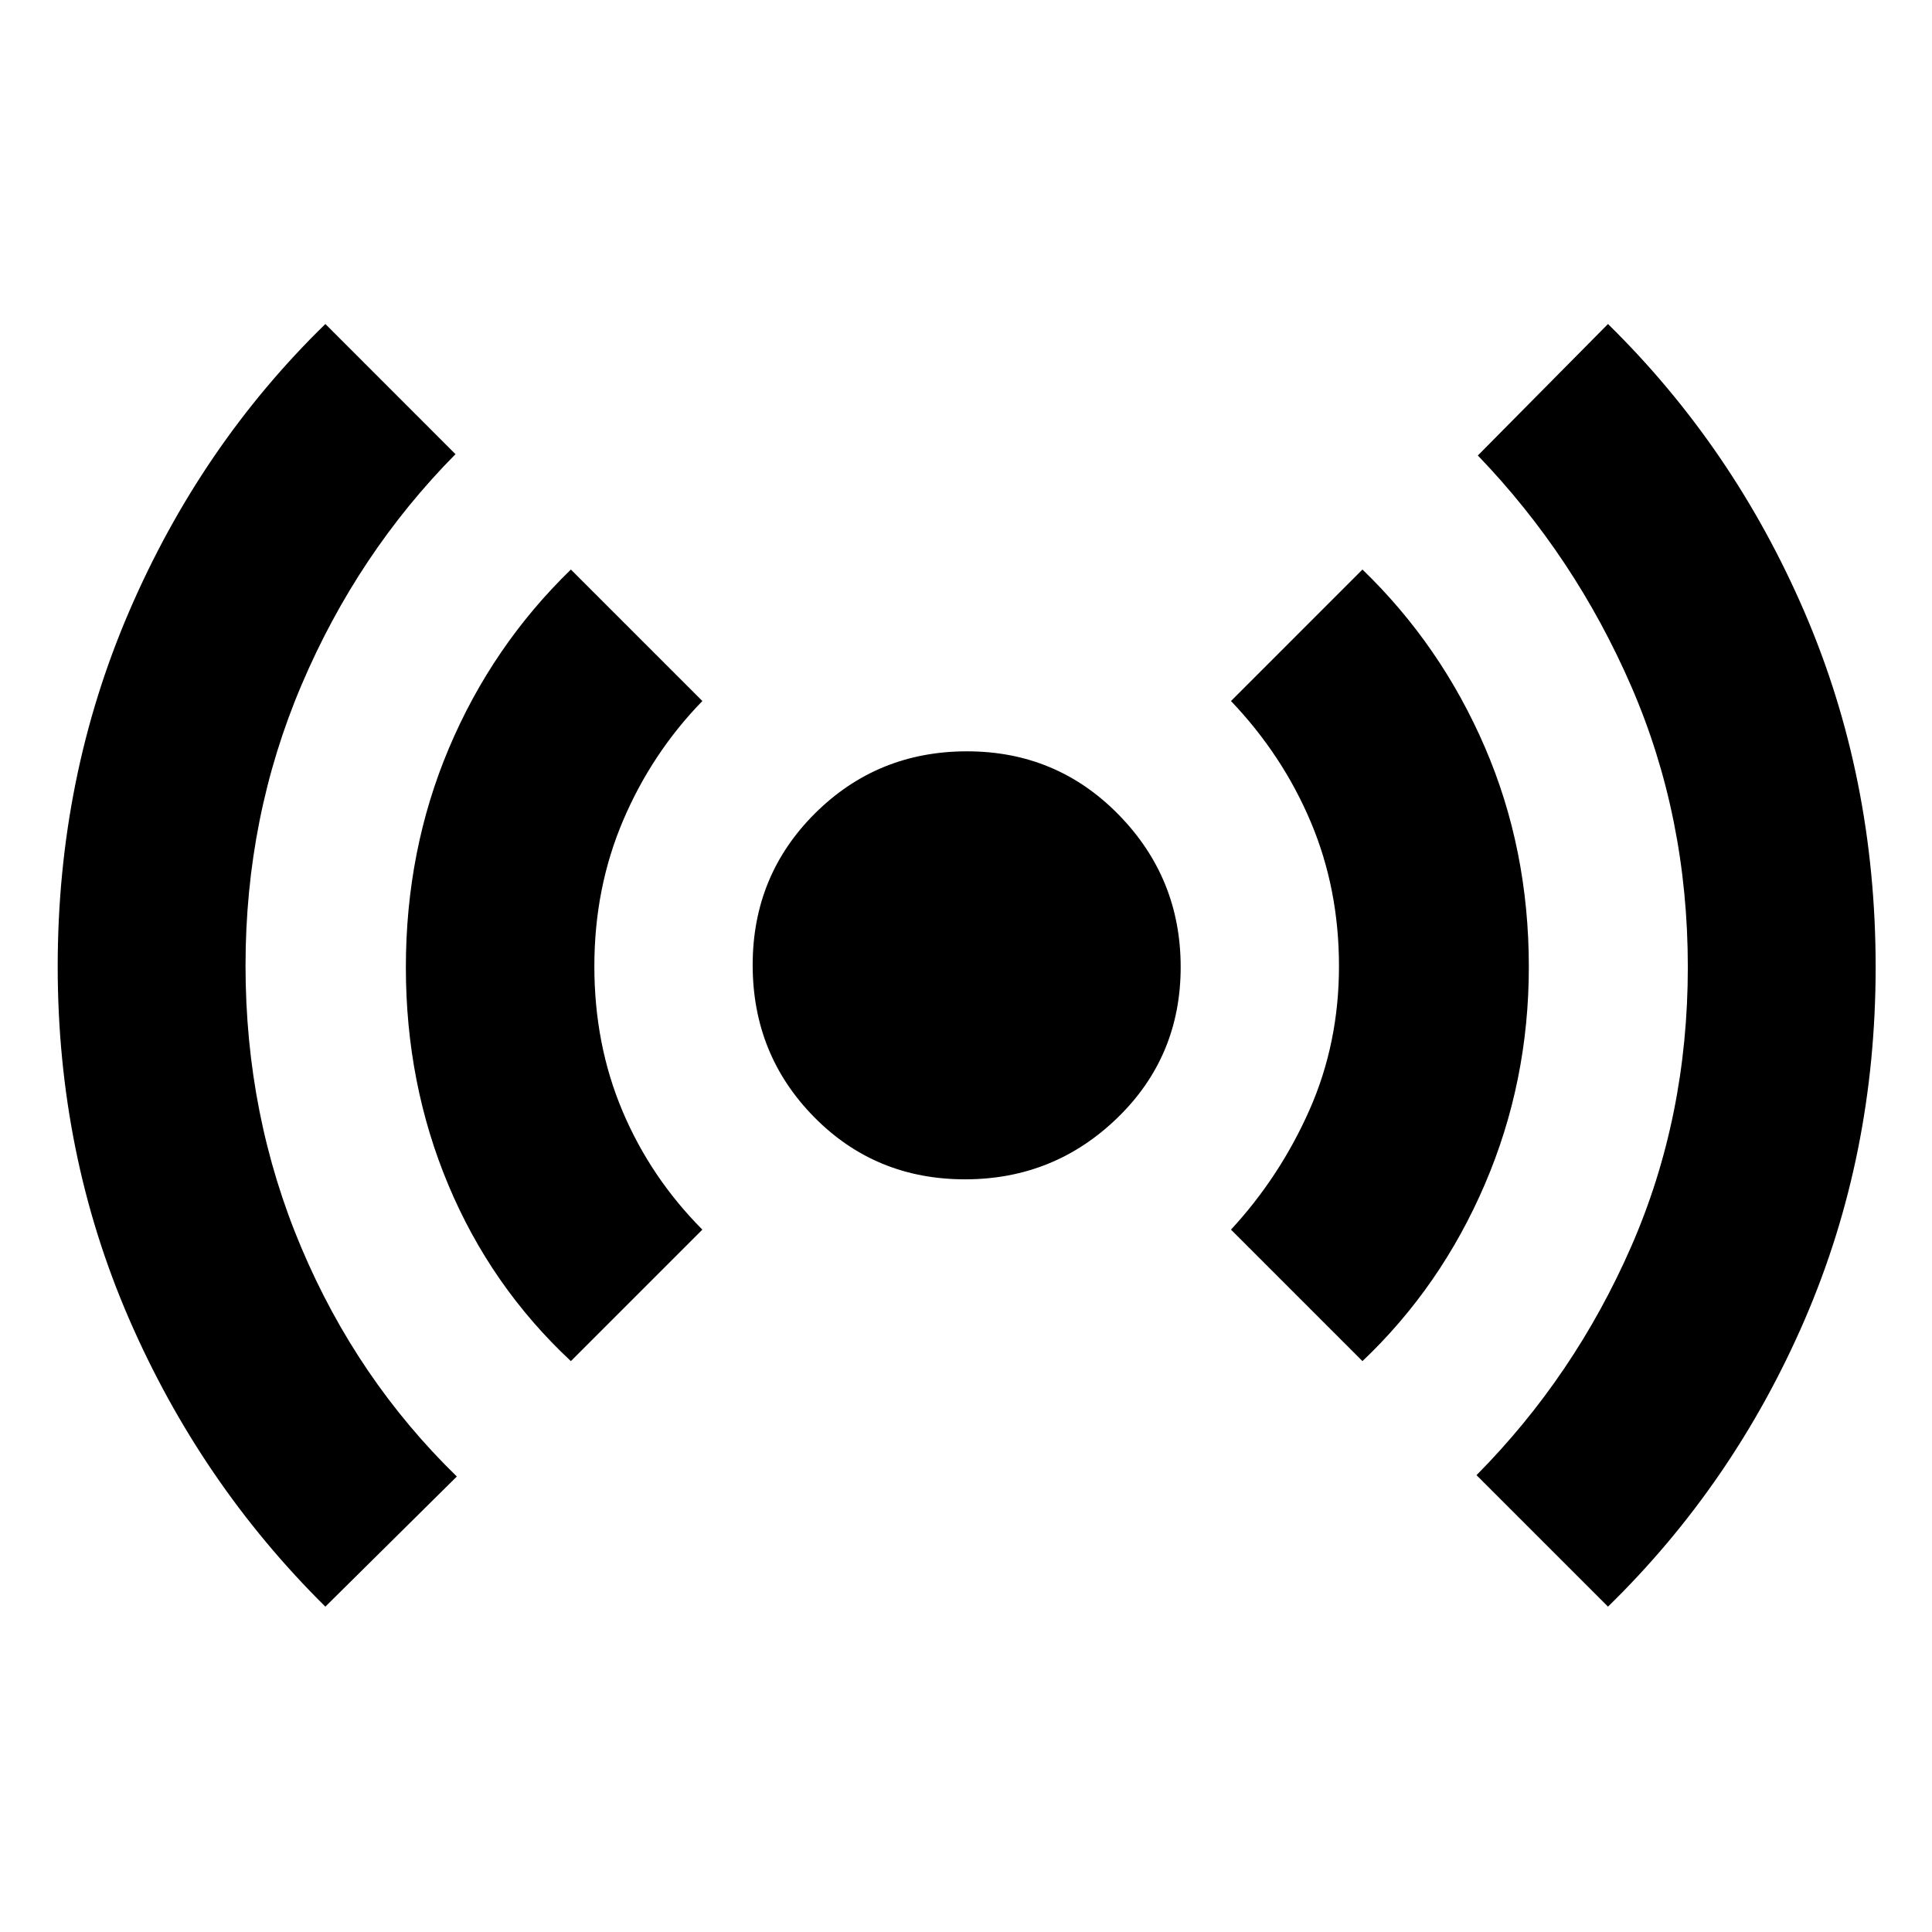 <svg xmlns="http://www.w3.org/2000/svg" height="40" viewBox="0 -960 960 960" width="40"><path d="M161.67-161.67q-62.16-61.45-97.58-143.08-35.42-81.64-35.42-175.05 0-93.87 35.47-176.3 35.48-82.44 97.53-142.9l64.66 64.67q-48.65 49.2-76.49 114.64Q122-554.25 122-480.18q0 74.48 27.67 140 27.66 65.51 77.33 113.85l-65.33 64.66Zm122-122q-39.73-37.07-60.86-87.48-21.14-50.41-21.14-108.19 0-58.27 21.44-108.97 21.43-50.71 60.56-88.69L349-611.67q-25.13 25.86-39.4 59.4t-14.27 72.39q0 38.84 13.96 71.91Q323.25-374.9 349-349l-65.33 65.33ZM479.5-374q-44.53 0-75.01-30.99Q374-435.98 374-480.5q0-44.53 30.99-75.35 30.99-30.82 75.51-30.82 44.53 0 75.35 31.49 30.82 31.48 30.82 75.68 0 44.53-31.49 75.01Q523.7-374 479.5-374ZM677-283.67 611.67-349q24.29-26.29 38.98-59.42 14.68-33.14 14.68-71.53 0-38.38-14-71.58-14-33.2-39.66-60.14L677-677q39 37.67 60.83 88.29 21.84 50.62 21.84 109.12 0 57.11-21.84 108.02-21.83 50.9-60.83 87.9Zm122 122L733.67-227q48.67-49.15 76.83-113.51 28.17-64.37 28.17-138.96 0-74.72-28.06-139.39-28.05-64.66-76.28-114.81L799-799q62.33 61.17 97.67 143.18 35.33 82 35.33 176.35 0 93.58-35.24 175.18Q861.51-222.7 799-161.67Z"/></svg>